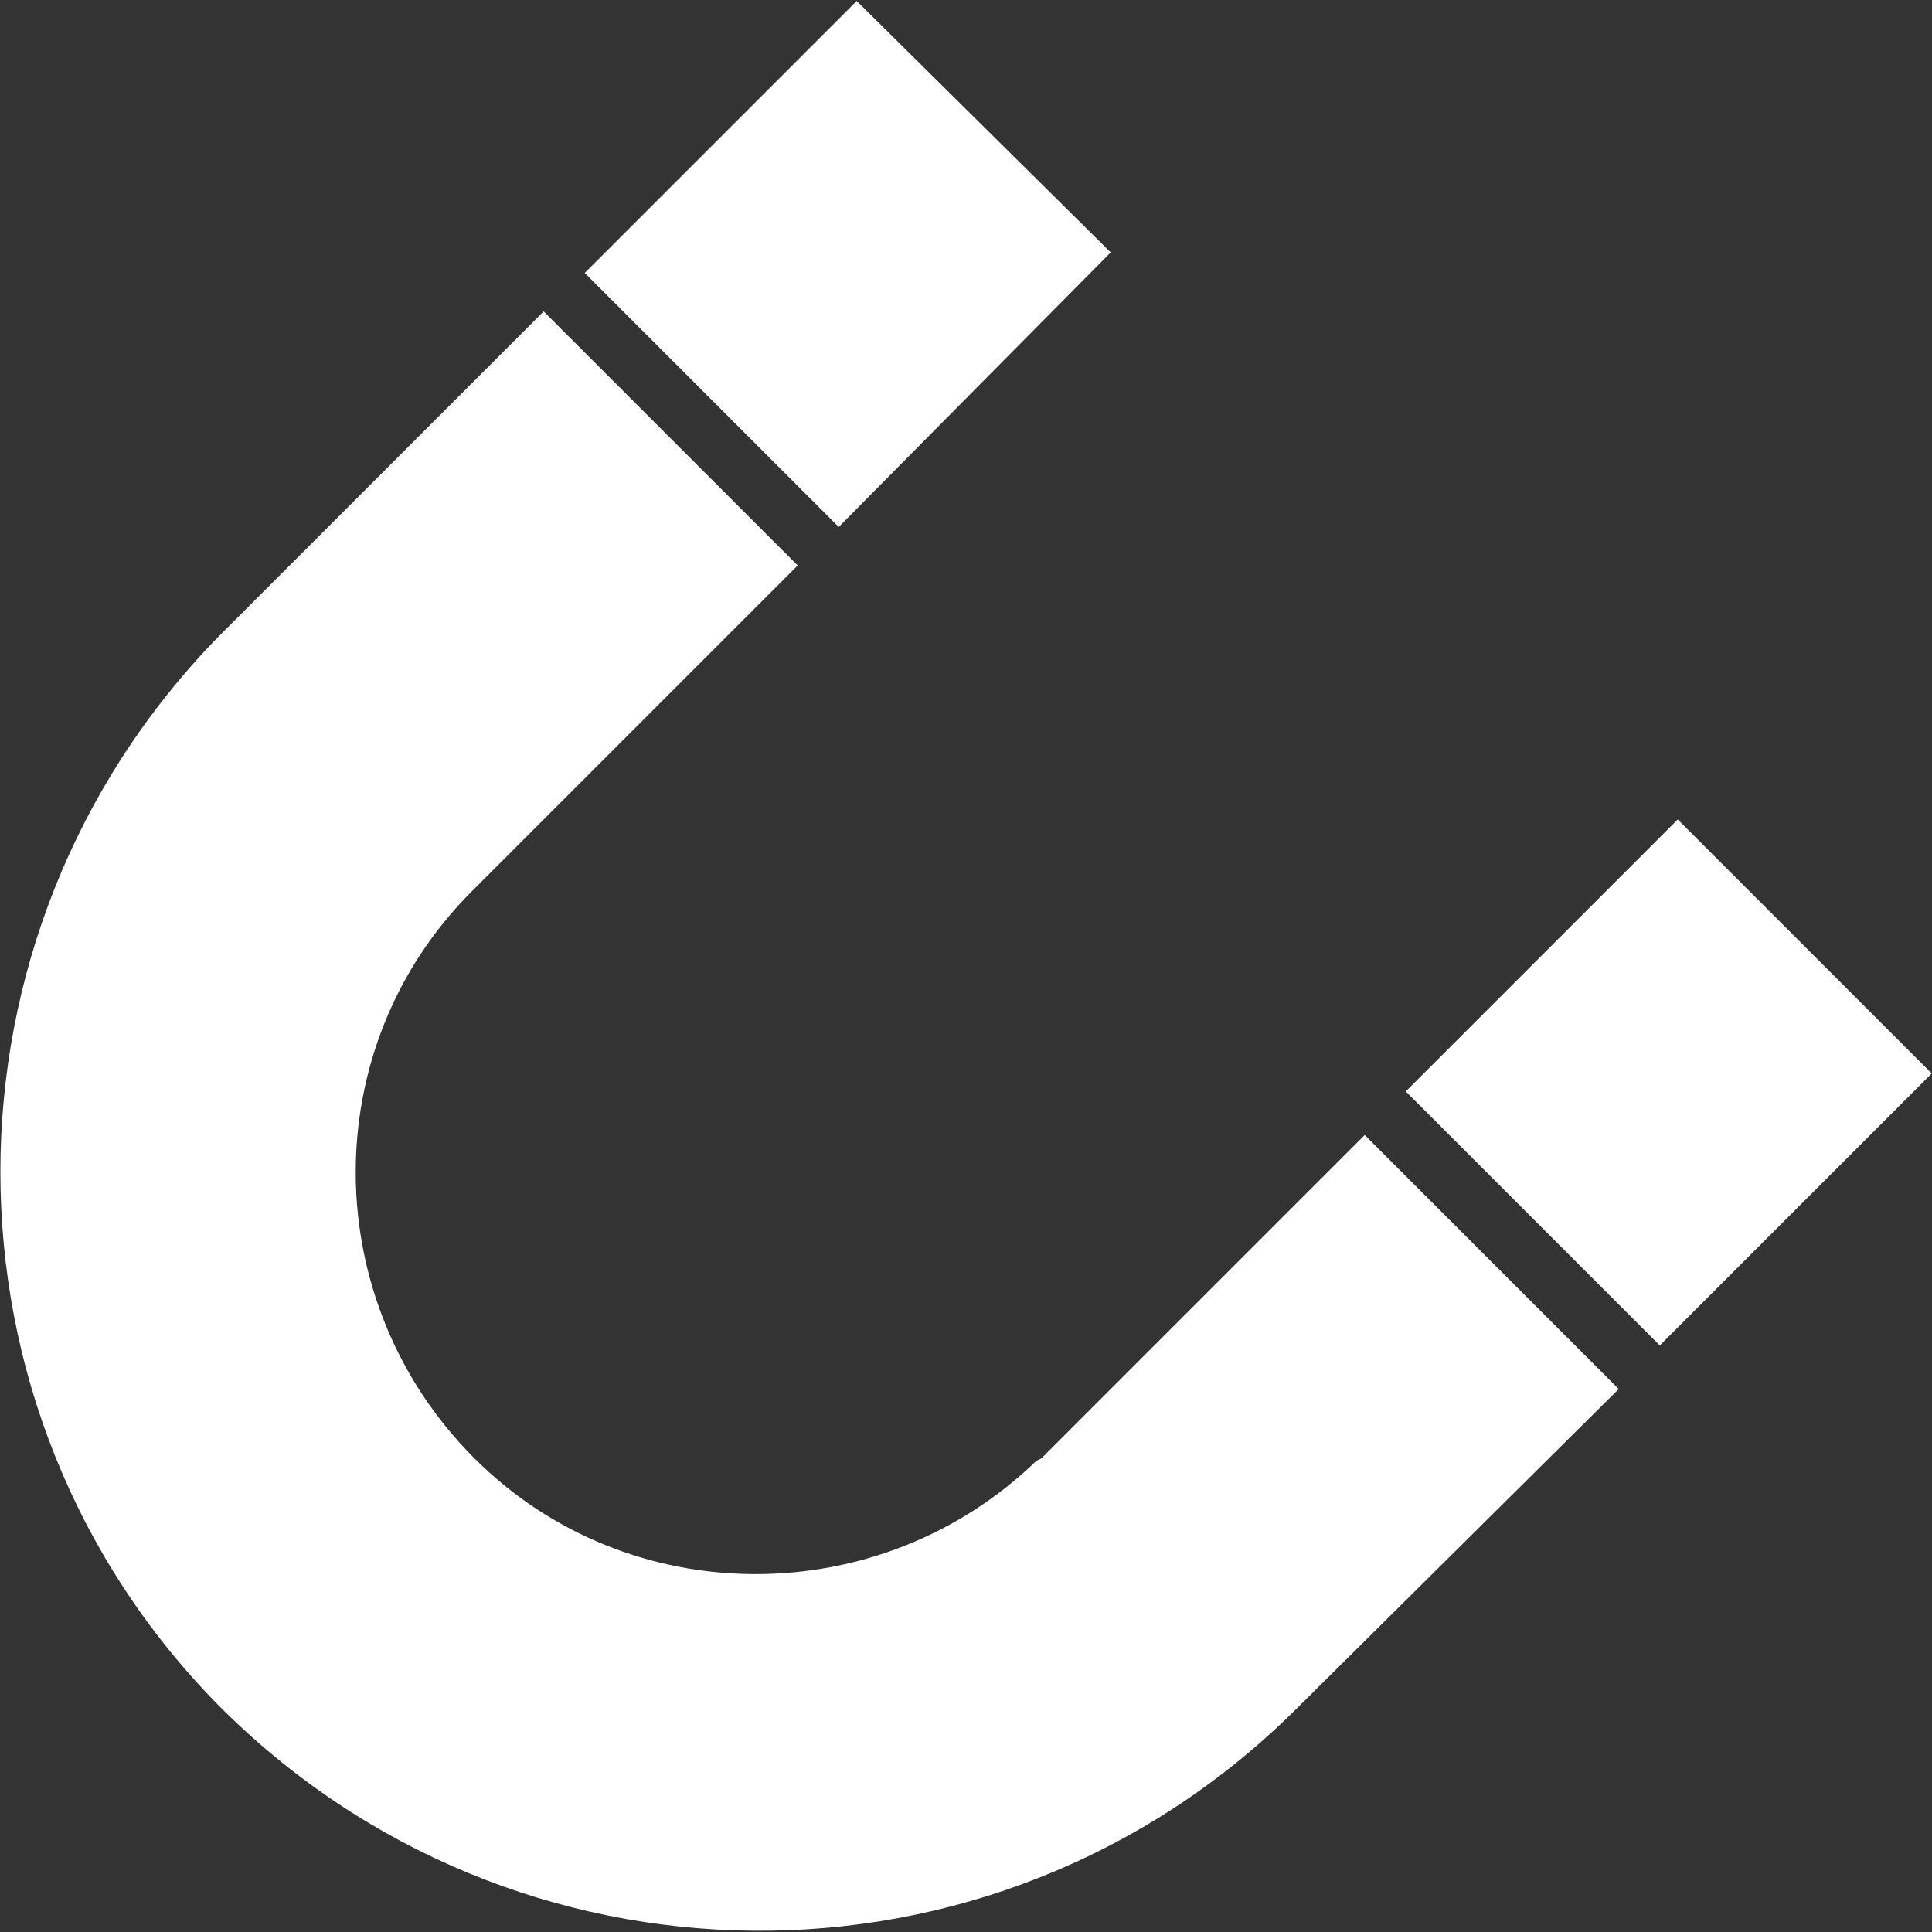 <?xml version="1.0" encoding="utf-8"?>
<!-- Generator: Adobe Illustrator 24.2.0, SVG Export Plug-In . SVG Version: 6.00 Build 0)  -->
<svg version="1.1" id="Layer_1" xmlns="http://www.w3.org/2000/svg" xmlns:xlink="http://www.w3.org/1999/xlink" x="0px" y="0px"
	 viewBox="0 0 75.3 75.3" style="enable-background:new 0 0 75.3 75.3;" xml:space="preserve">
<rect x="0" y="0" width="75.3" height="75.3" fill="#333333" stroke="none"/>
<style type="text/css">
	.st0{fill:#FFFFFF;}
	.st1{fill:none;}
</style>
<g id="Group_758" transform="translate(-69.71 -52.162)">
	<path id="Path_383" class="st0" d="M78.2,77l12.7-12.7l9.9,9.9L88.1,86.9c-6.1,6.1-6,16,0.1,22.1c6,6,15.8,6,21.9,0.1l0.2-0.1
		l12.6-12.6l9.9,9.9l-12.7,12.6c-11.7,11.5-30.4,11.3-41.9-0.3C66.9,107.1,66.9,88.6,78.2,77z"/>
	<path id="Path_384" class="st0" d="M92.5,62.8l10.6-10.6L113,62l-10.6,10.7L92.5,62.8z"/>
	<path id="Path_385" class="st0" d="M135.1,84.1l9.9,9.9l-10.6,10.6l-9.9-9.9L135.1,84.1z"/>
</g>
</svg>
